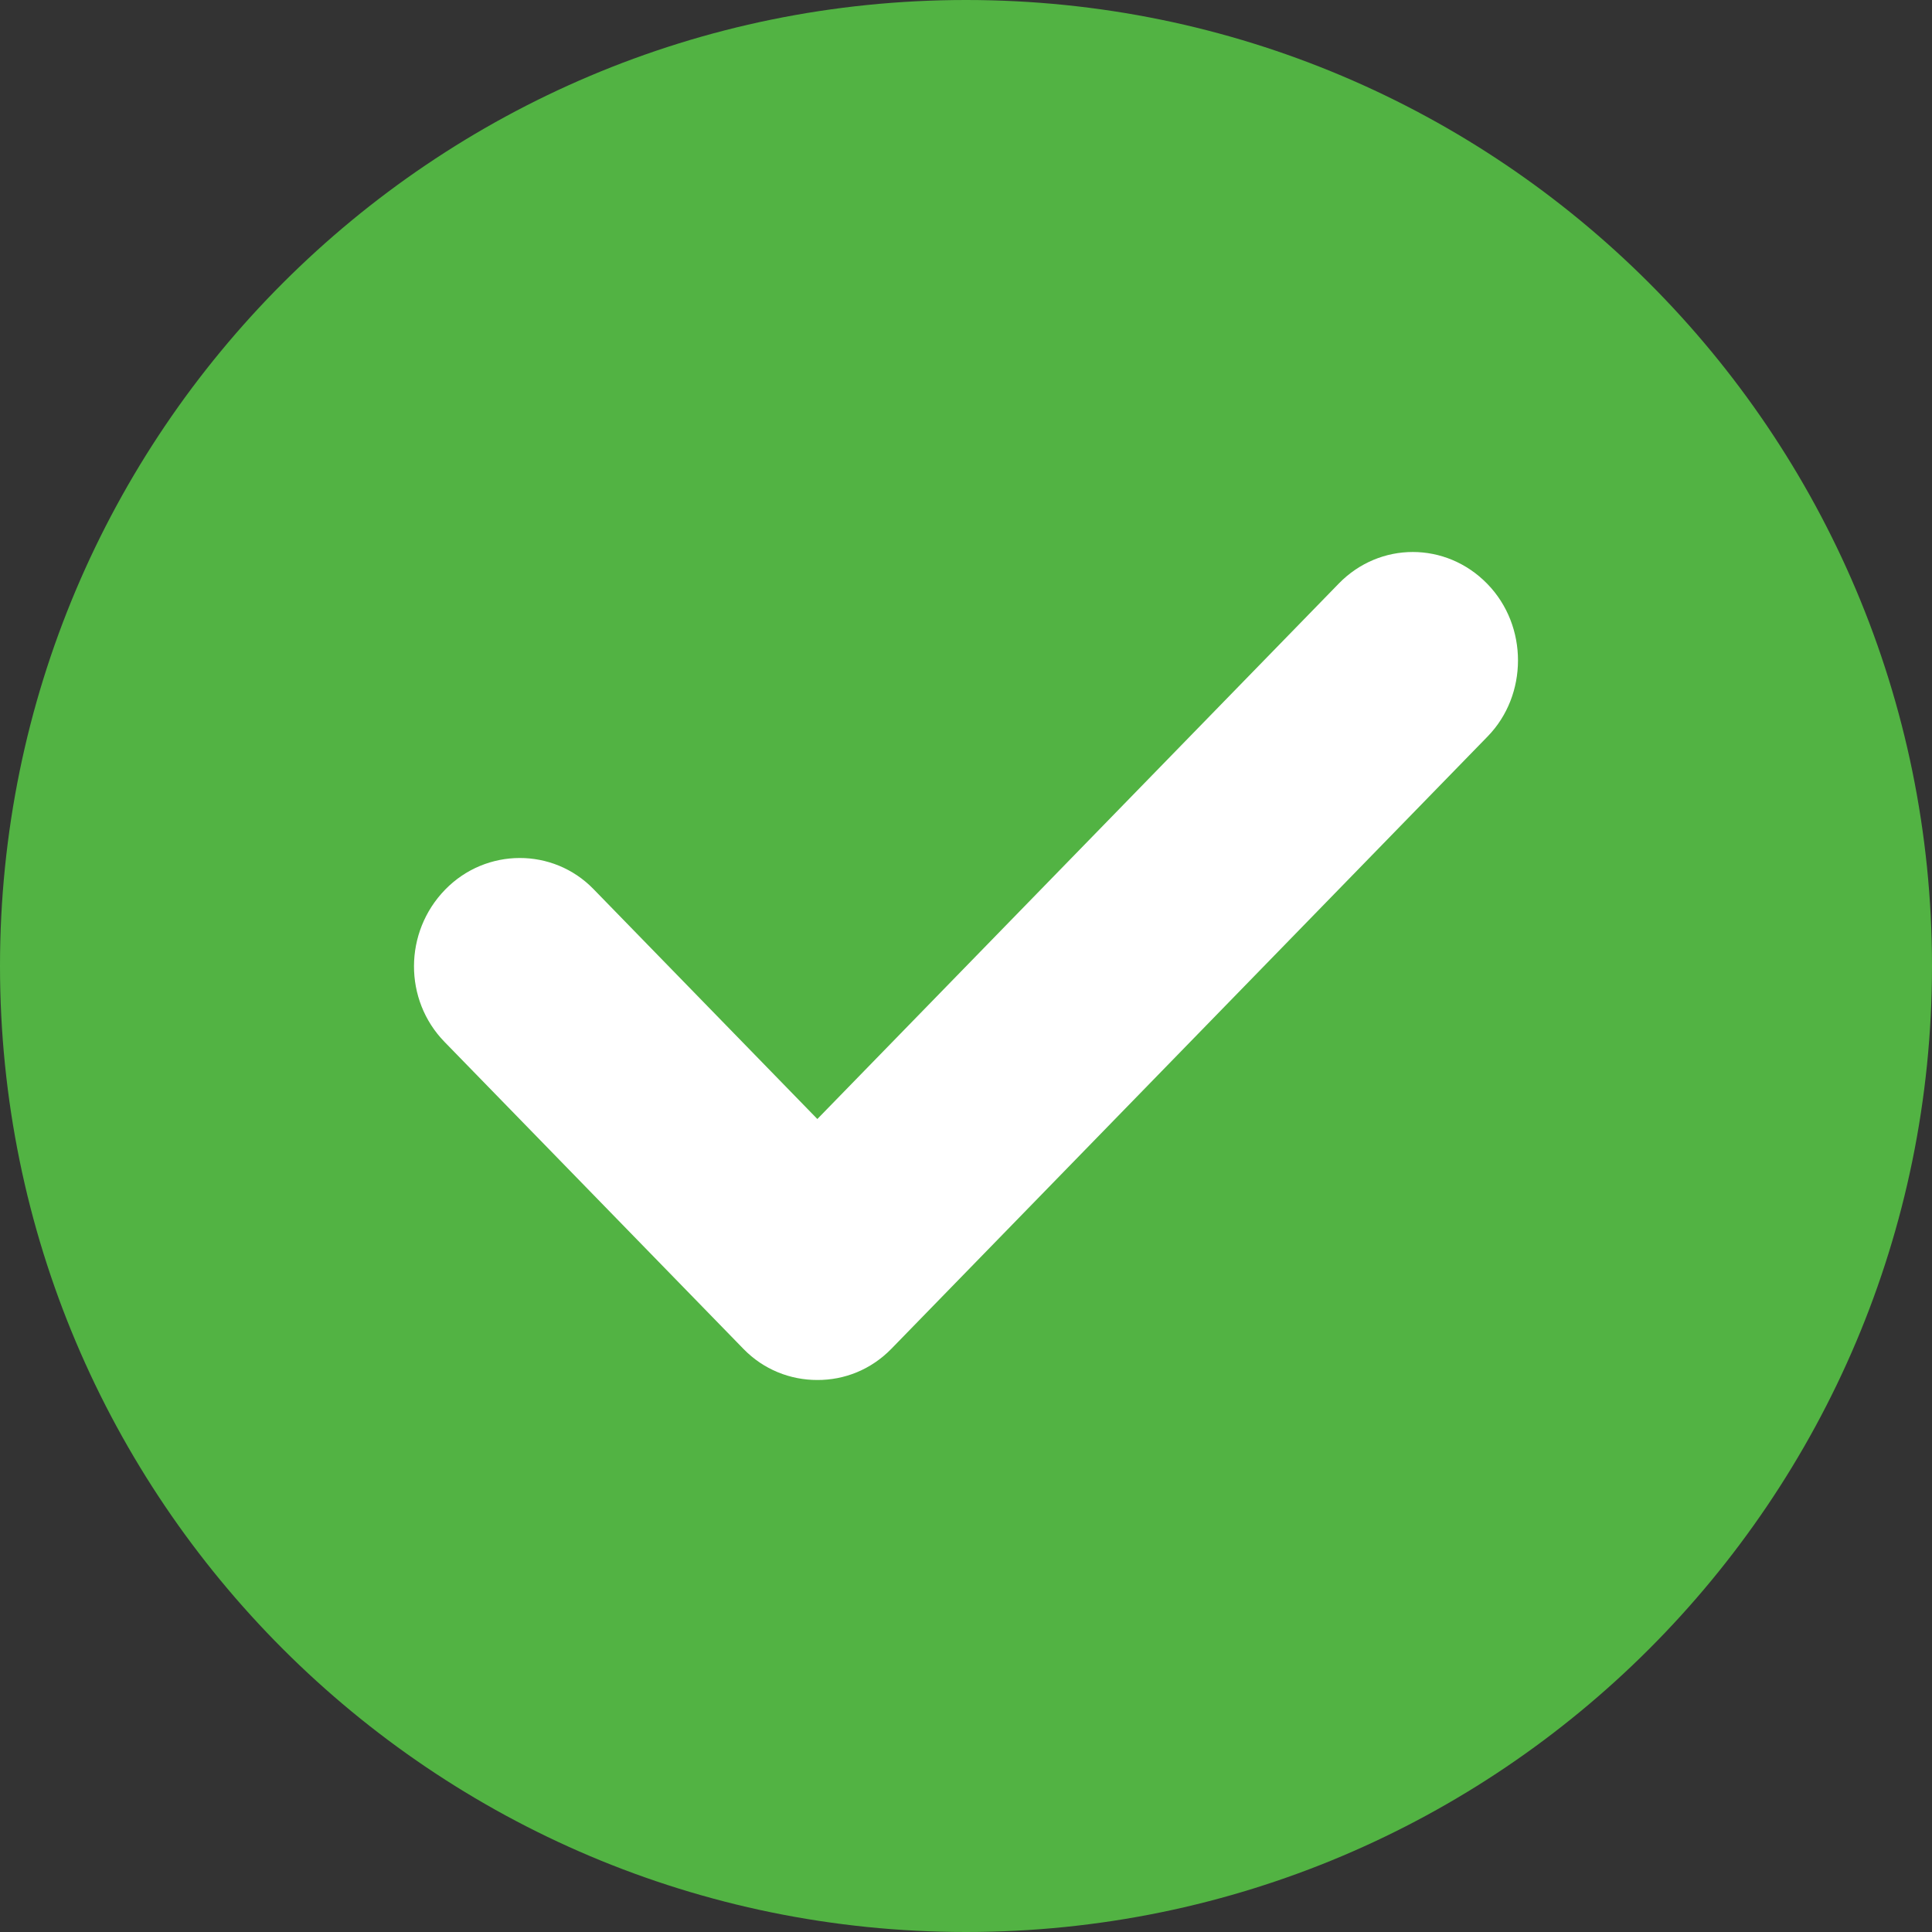 <?xml version="1.0" encoding="UTF-8"?>
<svg width="50px" height="50px" viewBox="0 0 50 50" version="1.1" xmlns="http://www.w3.org/2000/svg" xmlns:xlink="http://www.w3.org/1999/xlink">
    <rect x="0" y="0" width="50" height="50" fill="#333333" stroke="none"/>
    <!-- Generator: Sketch 43.2 (39069) - http://www.bohemiancoding.com/sketch -->
    <title>Group</title>
    <desc>Created with Sketch.</desc>
    <defs></defs>
    <g id="0-登录注册和其他" stroke="none" stroke-width="1" fill="none" fill-rule="evenodd">
        <g id="0-0-1-绑定页面-copy" transform="translate(-163, -109)">
            <g id="icon_保存" transform="translate(163, 109)">
                <g id="Group">
                    <path d="M25,50 C11.193,50 0,38.807 0,25 C0,11.193 11.193,0 25,0 C38.807,0 50,11.193 50,25 C50,38.807 38.807,50 25,50 Z" id="icon_修改" fill="#52B343"></path>
                    <path d="M21.153,28.96 L15.356,23.006 C14.316,21.938 12.584,21.932 11.52,23.024 C10.449,24.125 10.448,25.88 11.503,26.963 L19.244,34.913 C19.763,35.446 20.453,35.714 21.147,35.714 C21.856,35.718 22.544,35.445 23.071,34.904 L38.501,19.058 C39.541,17.991 39.556,16.203 38.492,15.111 C37.421,14.01 35.707,14.014 34.648,15.102 L21.153,28.96 L21.153,28.96 Z" id="icon_select" fill="#FFFFFF"></path>
                </g>
            </g>
        </g>
    </g>
</svg>